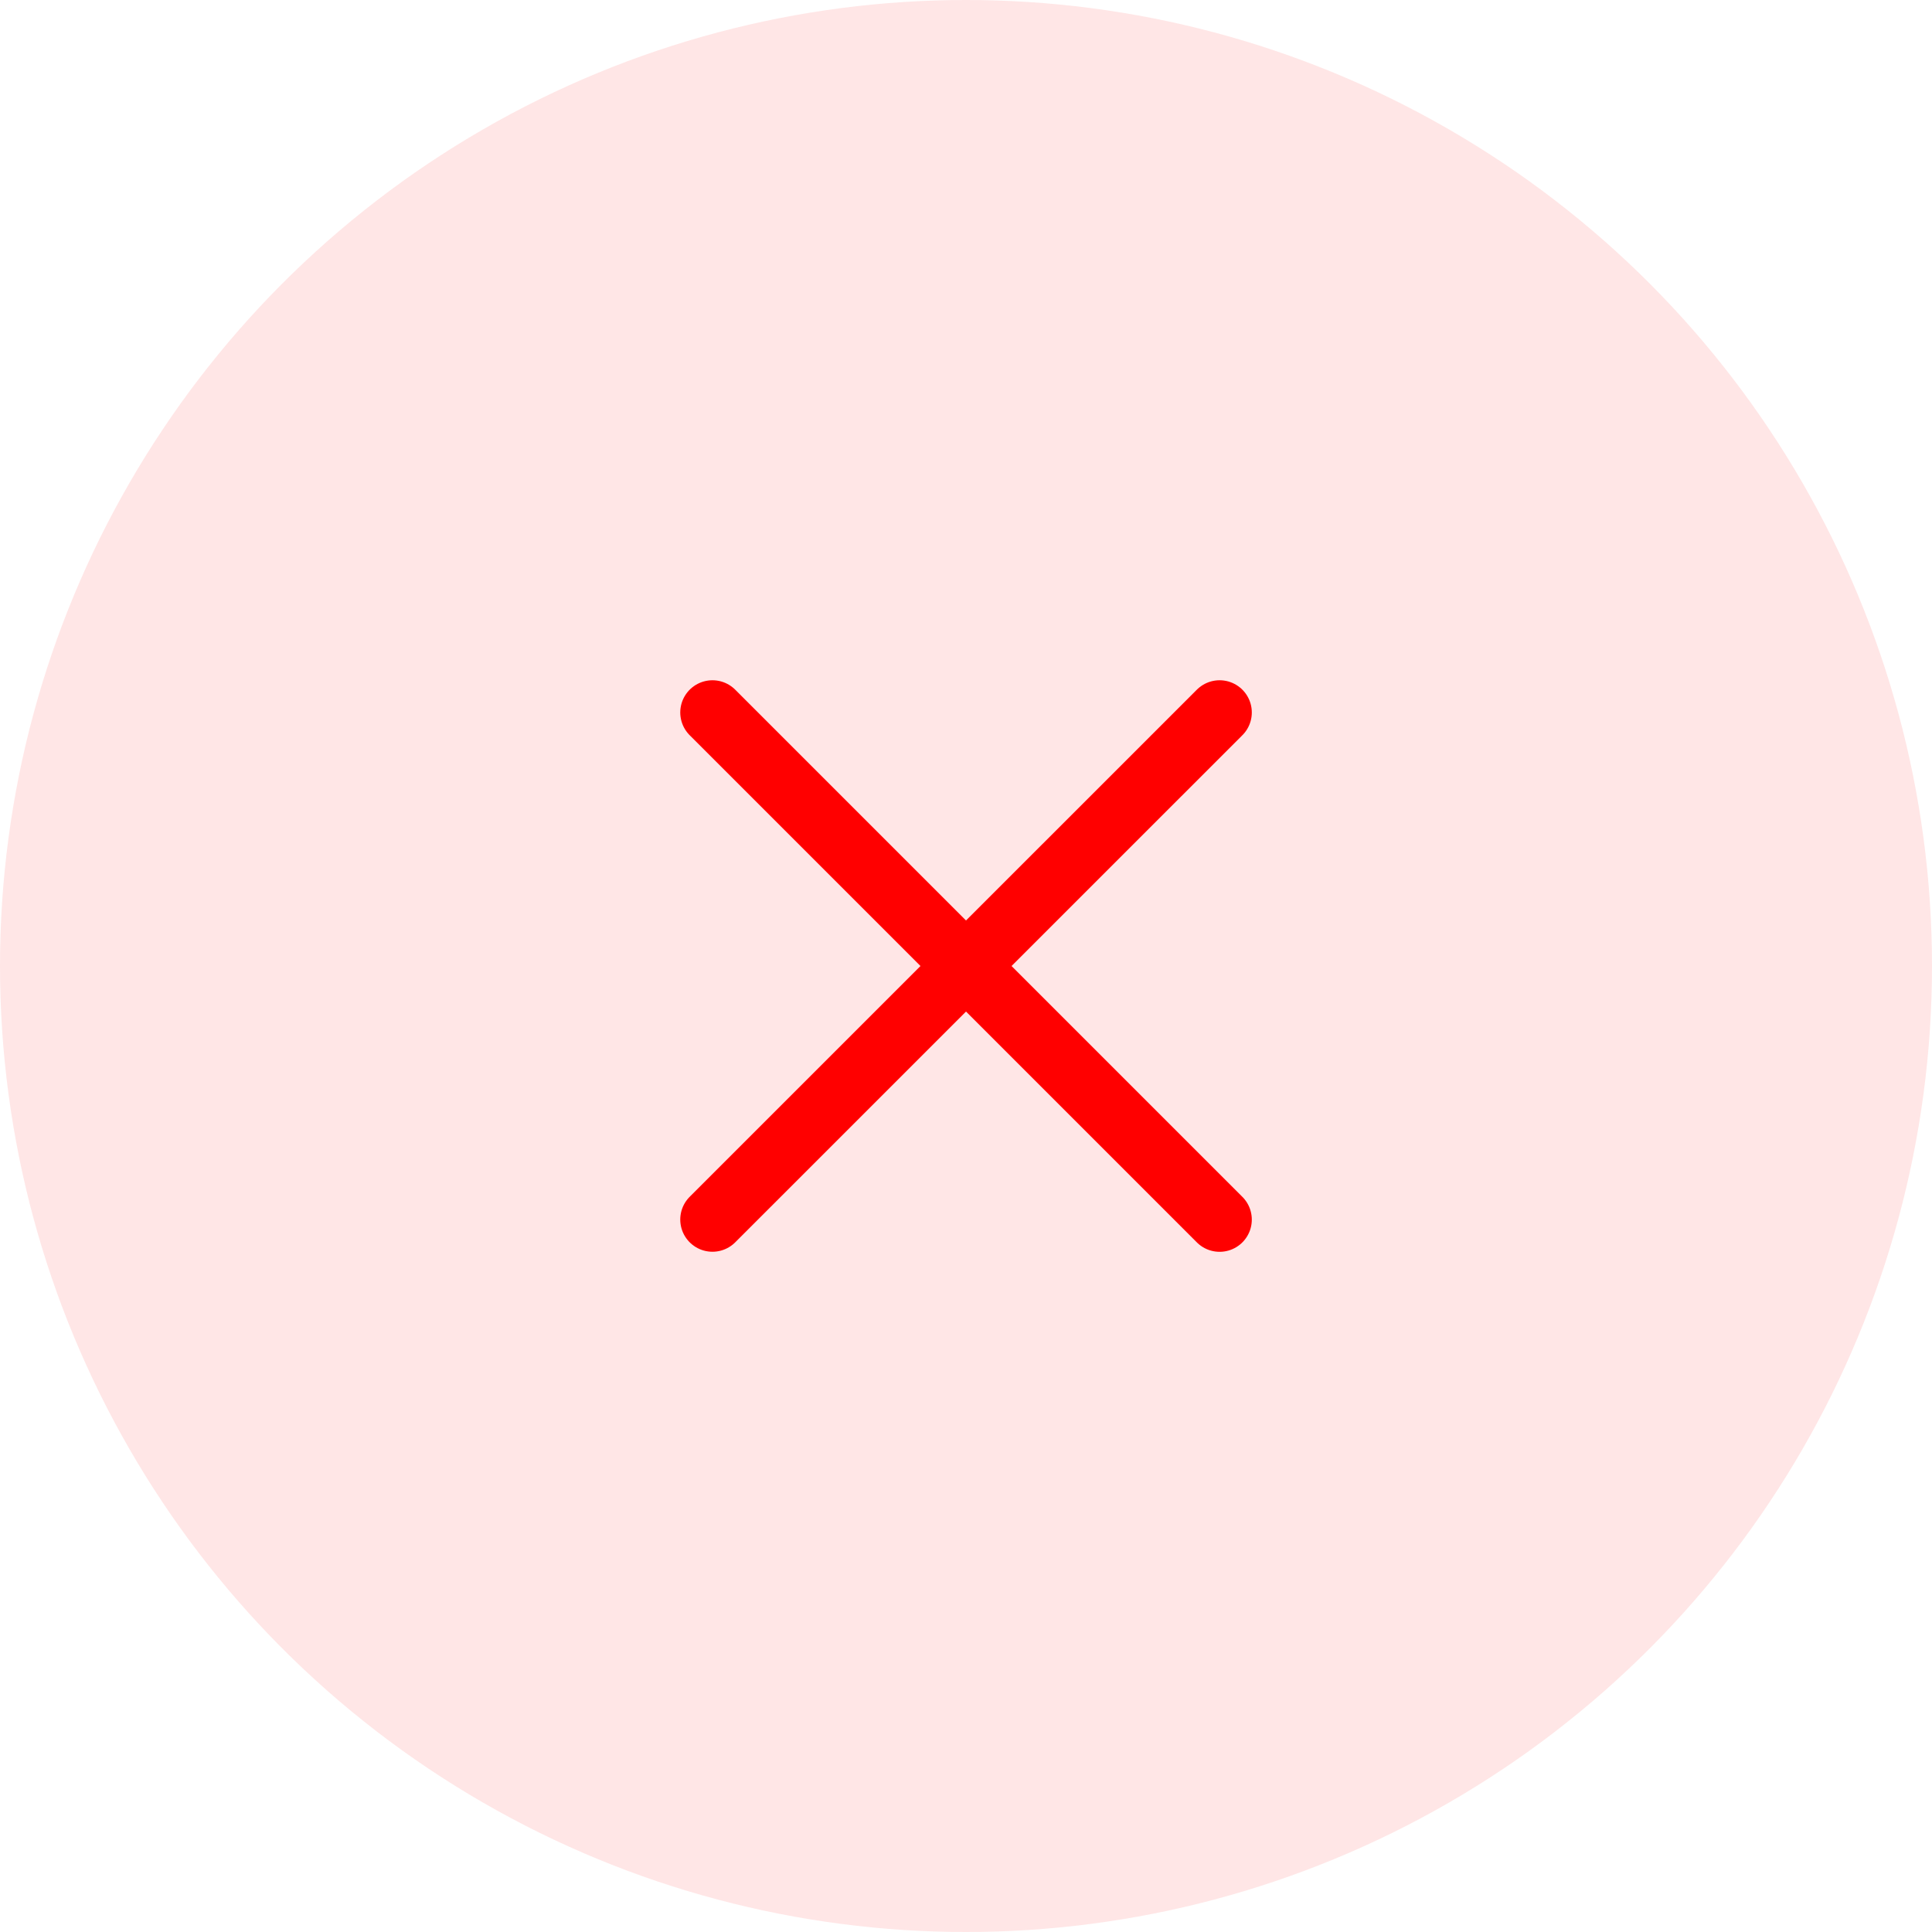 <svg width="30" height="30" fill="none" xmlns="http://www.w3.org/2000/svg"><circle cx="15" cy="15" r="15" fill="red" fill-opacity=".1"/><path d="m18.938 11.063-7.875 7.874m7.875.001-7.875-7.875" stroke="red" stroke-linecap="round" stroke-linejoin="round"/></svg>